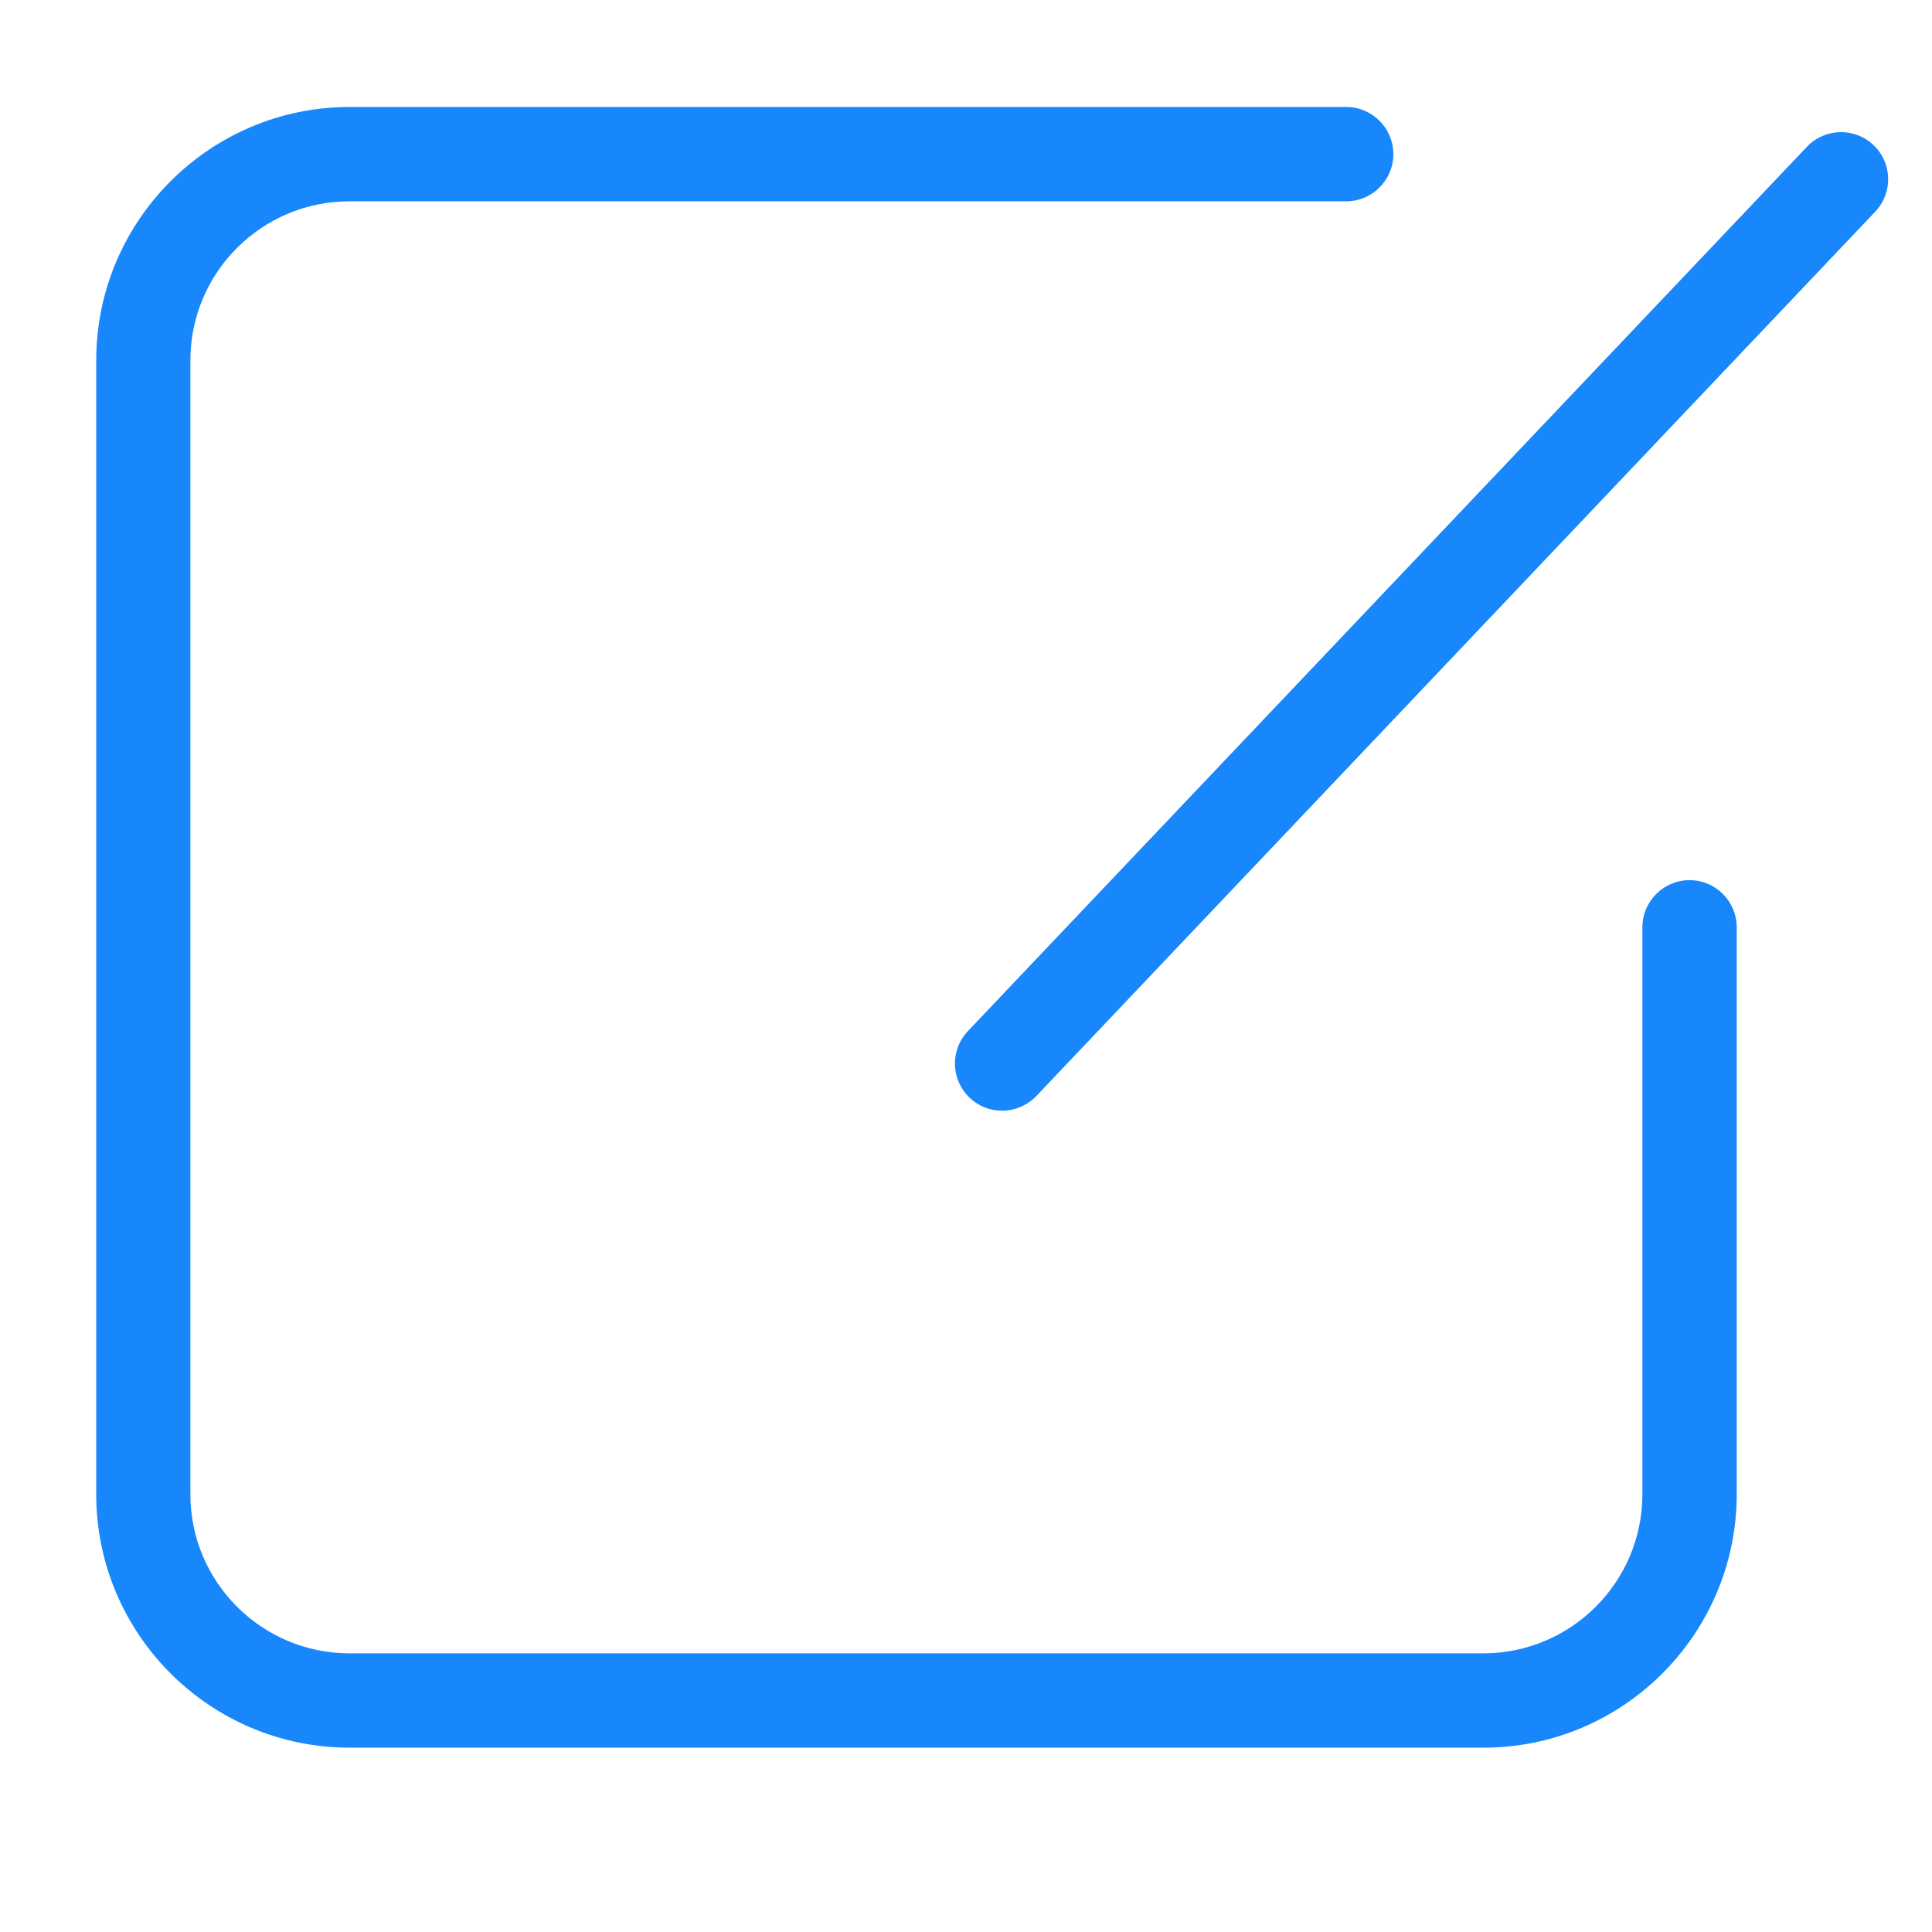 <?xml version="1.0" standalone="no"?><!DOCTYPE svg PUBLIC "-//W3C//DTD SVG 1.1//EN" "http://www.w3.org/Graphics/SVG/1.1/DTD/svg11.dtd"><svg t="1587091671929" class="icon" viewBox="0 0 1024 1024" version="1.1" xmlns="http://www.w3.org/2000/svg" p-id="4101" width="64" height="64" xmlns:xlink="http://www.w3.org/1999/xlink"><defs><style type="text/css"></style></defs><path d="M786.3 926.3h-601C111.3 926.3 51 866.1 51 792V191c0-74 60.2-134.3 134.3-134.3h528.2c13.8 0 25 11.2 25 25s-11.2 25-25 25H185.2c-46.5 0-84.3 37.8-84.3 84.3v601c0 46.5 37.8 84.3 84.3 84.3h601c46.5 0 84.3-37.8 84.3-84.3V491.5c0-13.8 11.2-25 25-25s25 11.2 25 25V792c0 74-60.2 134.3-134.2 134.3z" fill="#1787fb" p-id="4102"></path><path d="M531.1 588.7c-6.2 0-12.4-2.3-17.2-6.9-10-9.5-10.4-25.3-0.9-35.3L957.7 77.8c9.5-10 25.3-10.4 35.3-0.9s10.4 25.3 0.9 35.3L549.3 580.9c-4.9 5.1-11.6 7.8-18.2 7.8z" fill="#1787fb" p-id="4103"></path></svg>